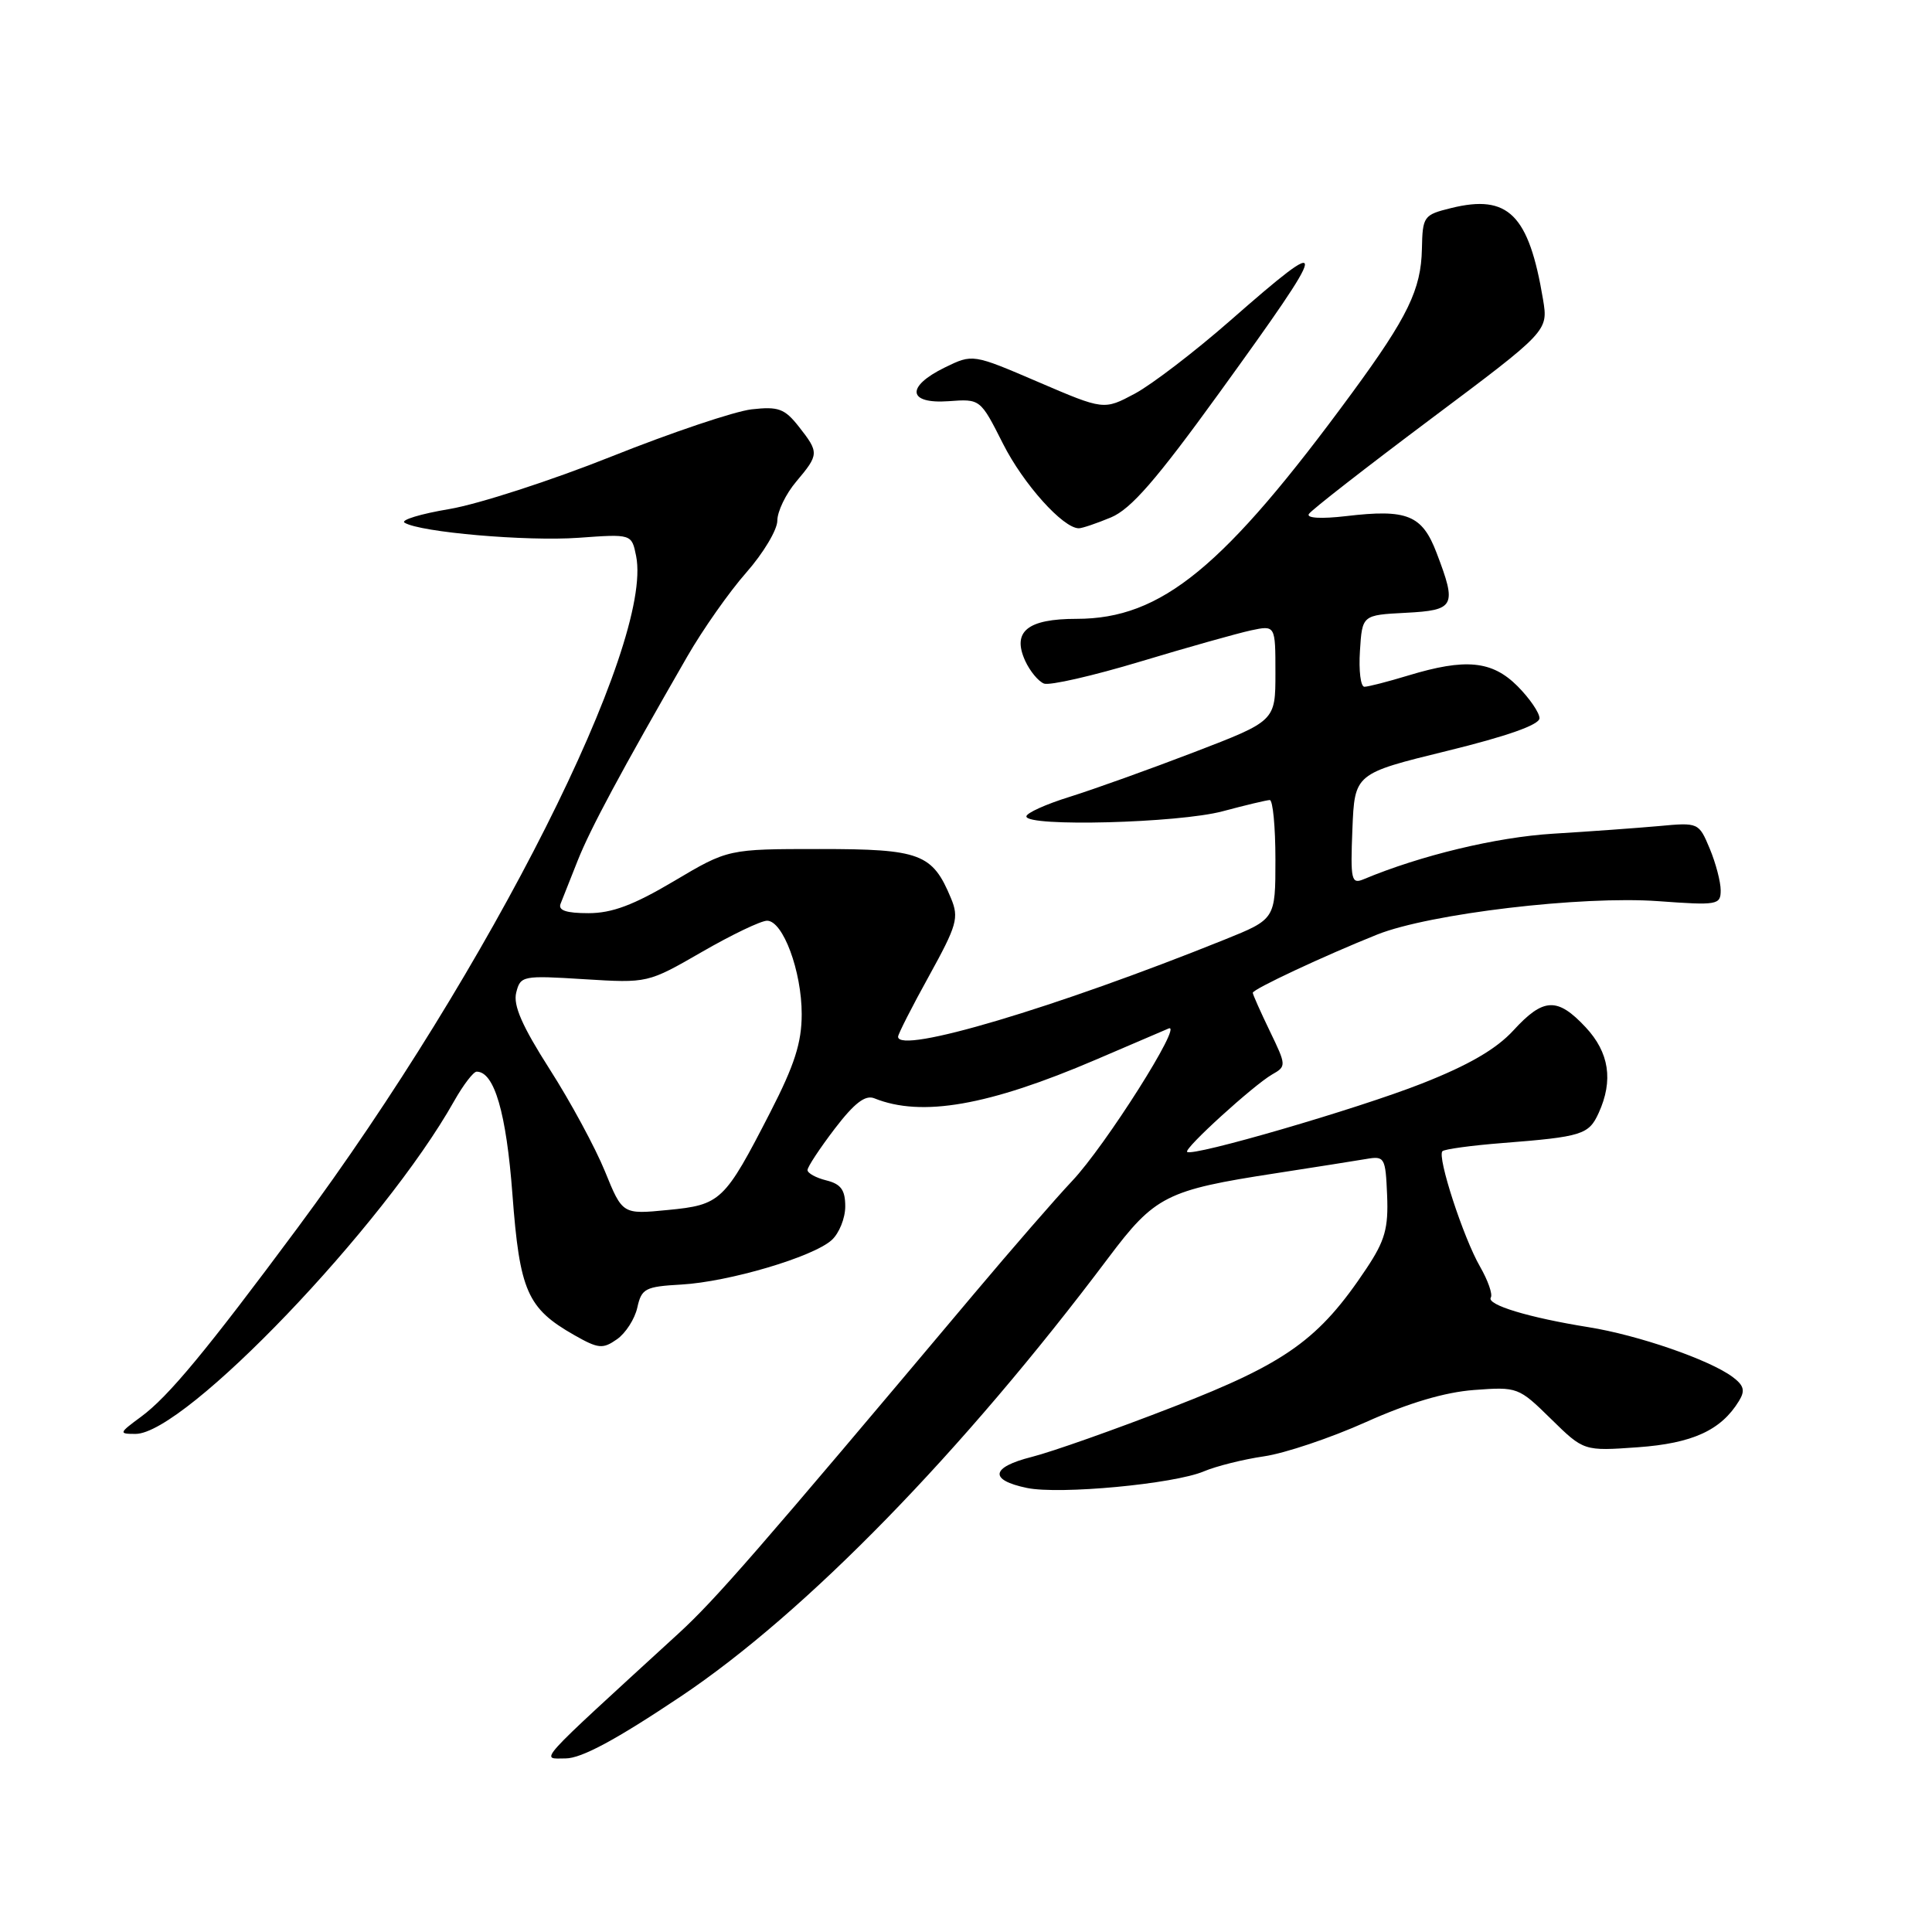 <?xml version="1.0" encoding="UTF-8" standalone="no"?>
<!DOCTYPE svg PUBLIC "-//W3C//DTD SVG 1.1//EN" "http://www.w3.org/Graphics/SVG/1.1/DTD/svg11.dtd" >
<svg xmlns="http://www.w3.org/2000/svg" xmlns:xlink="http://www.w3.org/1999/xlink" version="1.1" viewBox="0 0 256 256">
 <g >
 <path fill="currentColor"
d=" M 90.22 224.78 C 106.76 213.71 127.55 192.38 146.87 166.66 C 153.03 158.46 154.56 157.69 169.00 155.47 C 174.22 154.66 179.64 153.81 181.04 153.57 C 183.47 153.15 183.59 153.36 183.80 158.38 C 183.98 162.74 183.52 164.39 181.07 168.07 C 174.80 177.49 170.47 180.60 155.46 186.42 C 147.78 189.41 139.34 192.39 136.71 193.05 C 131.28 194.42 131.02 196.11 136.07 197.16 C 140.41 198.06 155.54 196.64 159.50 194.97 C 161.15 194.27 164.75 193.37 167.50 192.97 C 170.25 192.57 176.32 190.53 181.00 188.43 C 186.66 185.89 191.45 184.47 195.33 184.18 C 201.08 183.75 201.23 183.81 205.51 188.01 C 209.86 192.28 209.86 192.28 217.02 191.77 C 224.27 191.25 228.05 189.52 230.42 185.64 C 231.27 184.26 231.09 183.58 229.56 182.44 C 226.50 180.17 217.06 176.91 210.50 175.86 C 202.57 174.59 196.95 172.89 197.54 171.93 C 197.81 171.50 197.16 169.66 196.11 167.83 C 193.90 164.00 190.40 153.26 191.13 152.54 C 191.40 152.27 194.97 151.78 199.06 151.46 C 209.63 150.63 210.52 150.35 211.83 147.48 C 213.80 143.16 213.23 139.46 210.10 136.11 C 206.36 132.11 204.51 132.19 200.53 136.54 C 198.26 139.01 194.60 141.14 188.39 143.58 C 179.85 146.94 157.98 153.31 157.30 152.63 C 156.86 152.19 166.08 143.81 168.55 142.38 C 170.47 141.29 170.46 141.19 168.25 136.61 C 167.01 134.04 166.00 131.77 166.00 131.55 C 166.00 131.07 175.50 126.63 182.49 123.83 C 189.44 121.06 209.57 118.67 219.75 119.41 C 227.58 119.98 228.00 119.91 228.00 117.97 C 228.00 116.85 227.35 114.37 226.55 112.45 C 225.10 108.99 225.06 108.97 219.80 109.46 C 216.88 109.72 210.57 110.18 205.78 110.47 C 198.29 110.93 188.25 113.34 180.70 116.50 C 179.06 117.19 178.93 116.64 179.20 109.87 C 179.50 102.50 179.50 102.50 191.74 99.50 C 199.70 97.55 203.98 96.04 203.99 95.17 C 203.99 94.44 202.68 92.53 201.08 90.92 C 197.70 87.54 194.20 87.20 186.59 89.51 C 183.89 90.33 181.28 91.00 180.79 91.00 C 180.29 91.00 180.03 88.86 180.20 86.25 C 180.50 81.50 180.50 81.50 186.25 81.20 C 192.79 80.86 193.06 80.34 190.36 73.27 C 188.44 68.23 186.47 67.43 178.35 68.39 C 175.08 68.77 173.09 68.66 173.43 68.11 C 173.74 67.60 181.01 61.94 189.58 55.52 C 205.15 43.86 205.15 43.86 204.46 39.68 C 202.58 28.42 199.85 25.70 192.28 27.57 C 188.63 28.47 188.50 28.65 188.41 33.00 C 188.30 38.35 186.54 41.99 179.20 52.00 C 162.17 75.22 153.91 82.00 142.65 82.00 C 136.13 82.00 134.08 83.68 135.84 87.56 C 136.47 88.93 137.59 90.29 138.34 90.58 C 139.09 90.86 144.83 89.55 151.10 87.66 C 157.37 85.77 163.96 83.92 165.75 83.53 C 169.00 82.84 169.00 82.84 169.00 89.18 C 169.00 95.53 169.00 95.53 158.25 99.66 C 152.34 101.93 144.91 104.59 141.75 105.58 C 138.59 106.56 136.00 107.73 136.00 108.18 C 136.00 109.59 156.17 109.06 162.00 107.50 C 165.03 106.69 167.84 106.02 168.25 106.01 C 168.66 106.01 169.00 109.55 169.00 113.89 C 169.00 121.79 169.00 121.79 162.25 124.51 C 139.82 133.54 119.00 139.74 119.00 137.37 C 119.00 137.03 120.84 133.40 123.10 129.32 C 126.81 122.59 127.09 121.62 126.01 119.02 C 123.55 113.10 121.96 112.50 108.63 112.50 C 96.47 112.50 96.47 112.50 89.31 116.75 C 83.95 119.93 81.10 121.00 77.97 121.00 C 75.02 121.00 73.93 120.63 74.28 119.75 C 74.56 119.06 75.58 116.47 76.56 114.00 C 78.24 109.78 82.24 102.32 91.06 87.00 C 93.12 83.42 96.64 78.41 98.90 75.85 C 101.15 73.29 103.00 70.20 103.00 68.99 C 103.00 67.78 104.12 65.45 105.50 63.82 C 108.54 60.21 108.55 59.97 105.84 56.52 C 103.96 54.14 103.14 53.84 99.59 54.24 C 97.34 54.50 88.98 57.31 81.02 60.49 C 73.05 63.67 63.39 66.80 59.55 67.45 C 55.72 68.09 53.04 68.91 53.61 69.26 C 55.66 70.53 69.77 71.75 76.66 71.26 C 83.70 70.75 83.70 70.75 84.29 73.68 C 86.61 85.31 64.91 128.37 39.43 162.70 C 27.34 178.99 22.31 185.06 18.70 187.72 C 15.74 189.90 15.71 190.00 17.96 190.00 C 24.50 190.00 50.88 162.44 60.18 145.89 C 61.39 143.75 62.73 142.00 63.16 142.00 C 65.50 142.00 67.09 147.46 67.90 158.26 C 68.86 171.07 69.86 173.36 76.08 176.90 C 79.28 178.72 79.87 178.78 81.75 177.46 C 82.90 176.66 84.12 174.76 84.45 173.25 C 85.01 170.73 85.50 170.48 90.28 170.21 C 96.58 169.85 107.73 166.56 110.21 164.31 C 111.19 163.42 112.00 161.42 112.00 159.86 C 112.00 157.68 111.43 156.89 109.50 156.41 C 108.12 156.07 107.00 155.45 107.00 155.04 C 107.00 154.62 108.62 152.17 110.60 149.57 C 113.21 146.16 114.65 145.05 115.85 145.53 C 122.11 148.06 130.98 146.51 145.21 140.41 C 149.77 138.46 154.11 136.60 154.85 136.28 C 156.85 135.43 146.45 151.86 142.05 156.50 C 139.97 158.70 134.10 165.45 129.01 171.50 C 100.30 205.64 94.81 211.95 89.90 216.45 C 70.56 234.17 71.62 233.00 74.94 233.00 C 77.04 233.00 81.63 230.53 90.22 224.78 Z  M 147.21 68.56 C 149.86 67.45 153.21 63.60 161.58 52.03 C 176.37 31.59 176.51 30.65 163.00 42.49 C 158.32 46.59 152.65 50.93 150.39 52.15 C 146.27 54.35 146.27 54.35 137.58 50.62 C 128.89 46.89 128.89 46.89 125.20 48.69 C 120.00 51.23 120.26 53.55 125.70 53.16 C 129.90 52.85 129.90 52.85 132.90 58.79 C 135.59 64.13 140.86 70.00 142.95 70.00 C 143.40 70.00 145.31 69.35 147.21 68.56 Z  M 80.16 155.21 C 78.88 152.07 75.59 145.98 72.83 141.67 C 69.18 135.95 67.98 133.21 68.40 131.53 C 68.96 129.29 69.24 129.24 77.41 129.75 C 85.83 130.27 85.83 130.27 93.00 126.14 C 96.95 123.86 100.83 122.00 101.64 122.00 C 103.75 122.00 106.23 128.69 106.23 134.38 C 106.23 138.16 105.28 141.12 102.06 147.39 C 95.99 159.20 95.51 159.65 88.49 160.33 C 82.48 160.92 82.48 160.92 80.16 155.21 Z "/>
</g>
</svg>